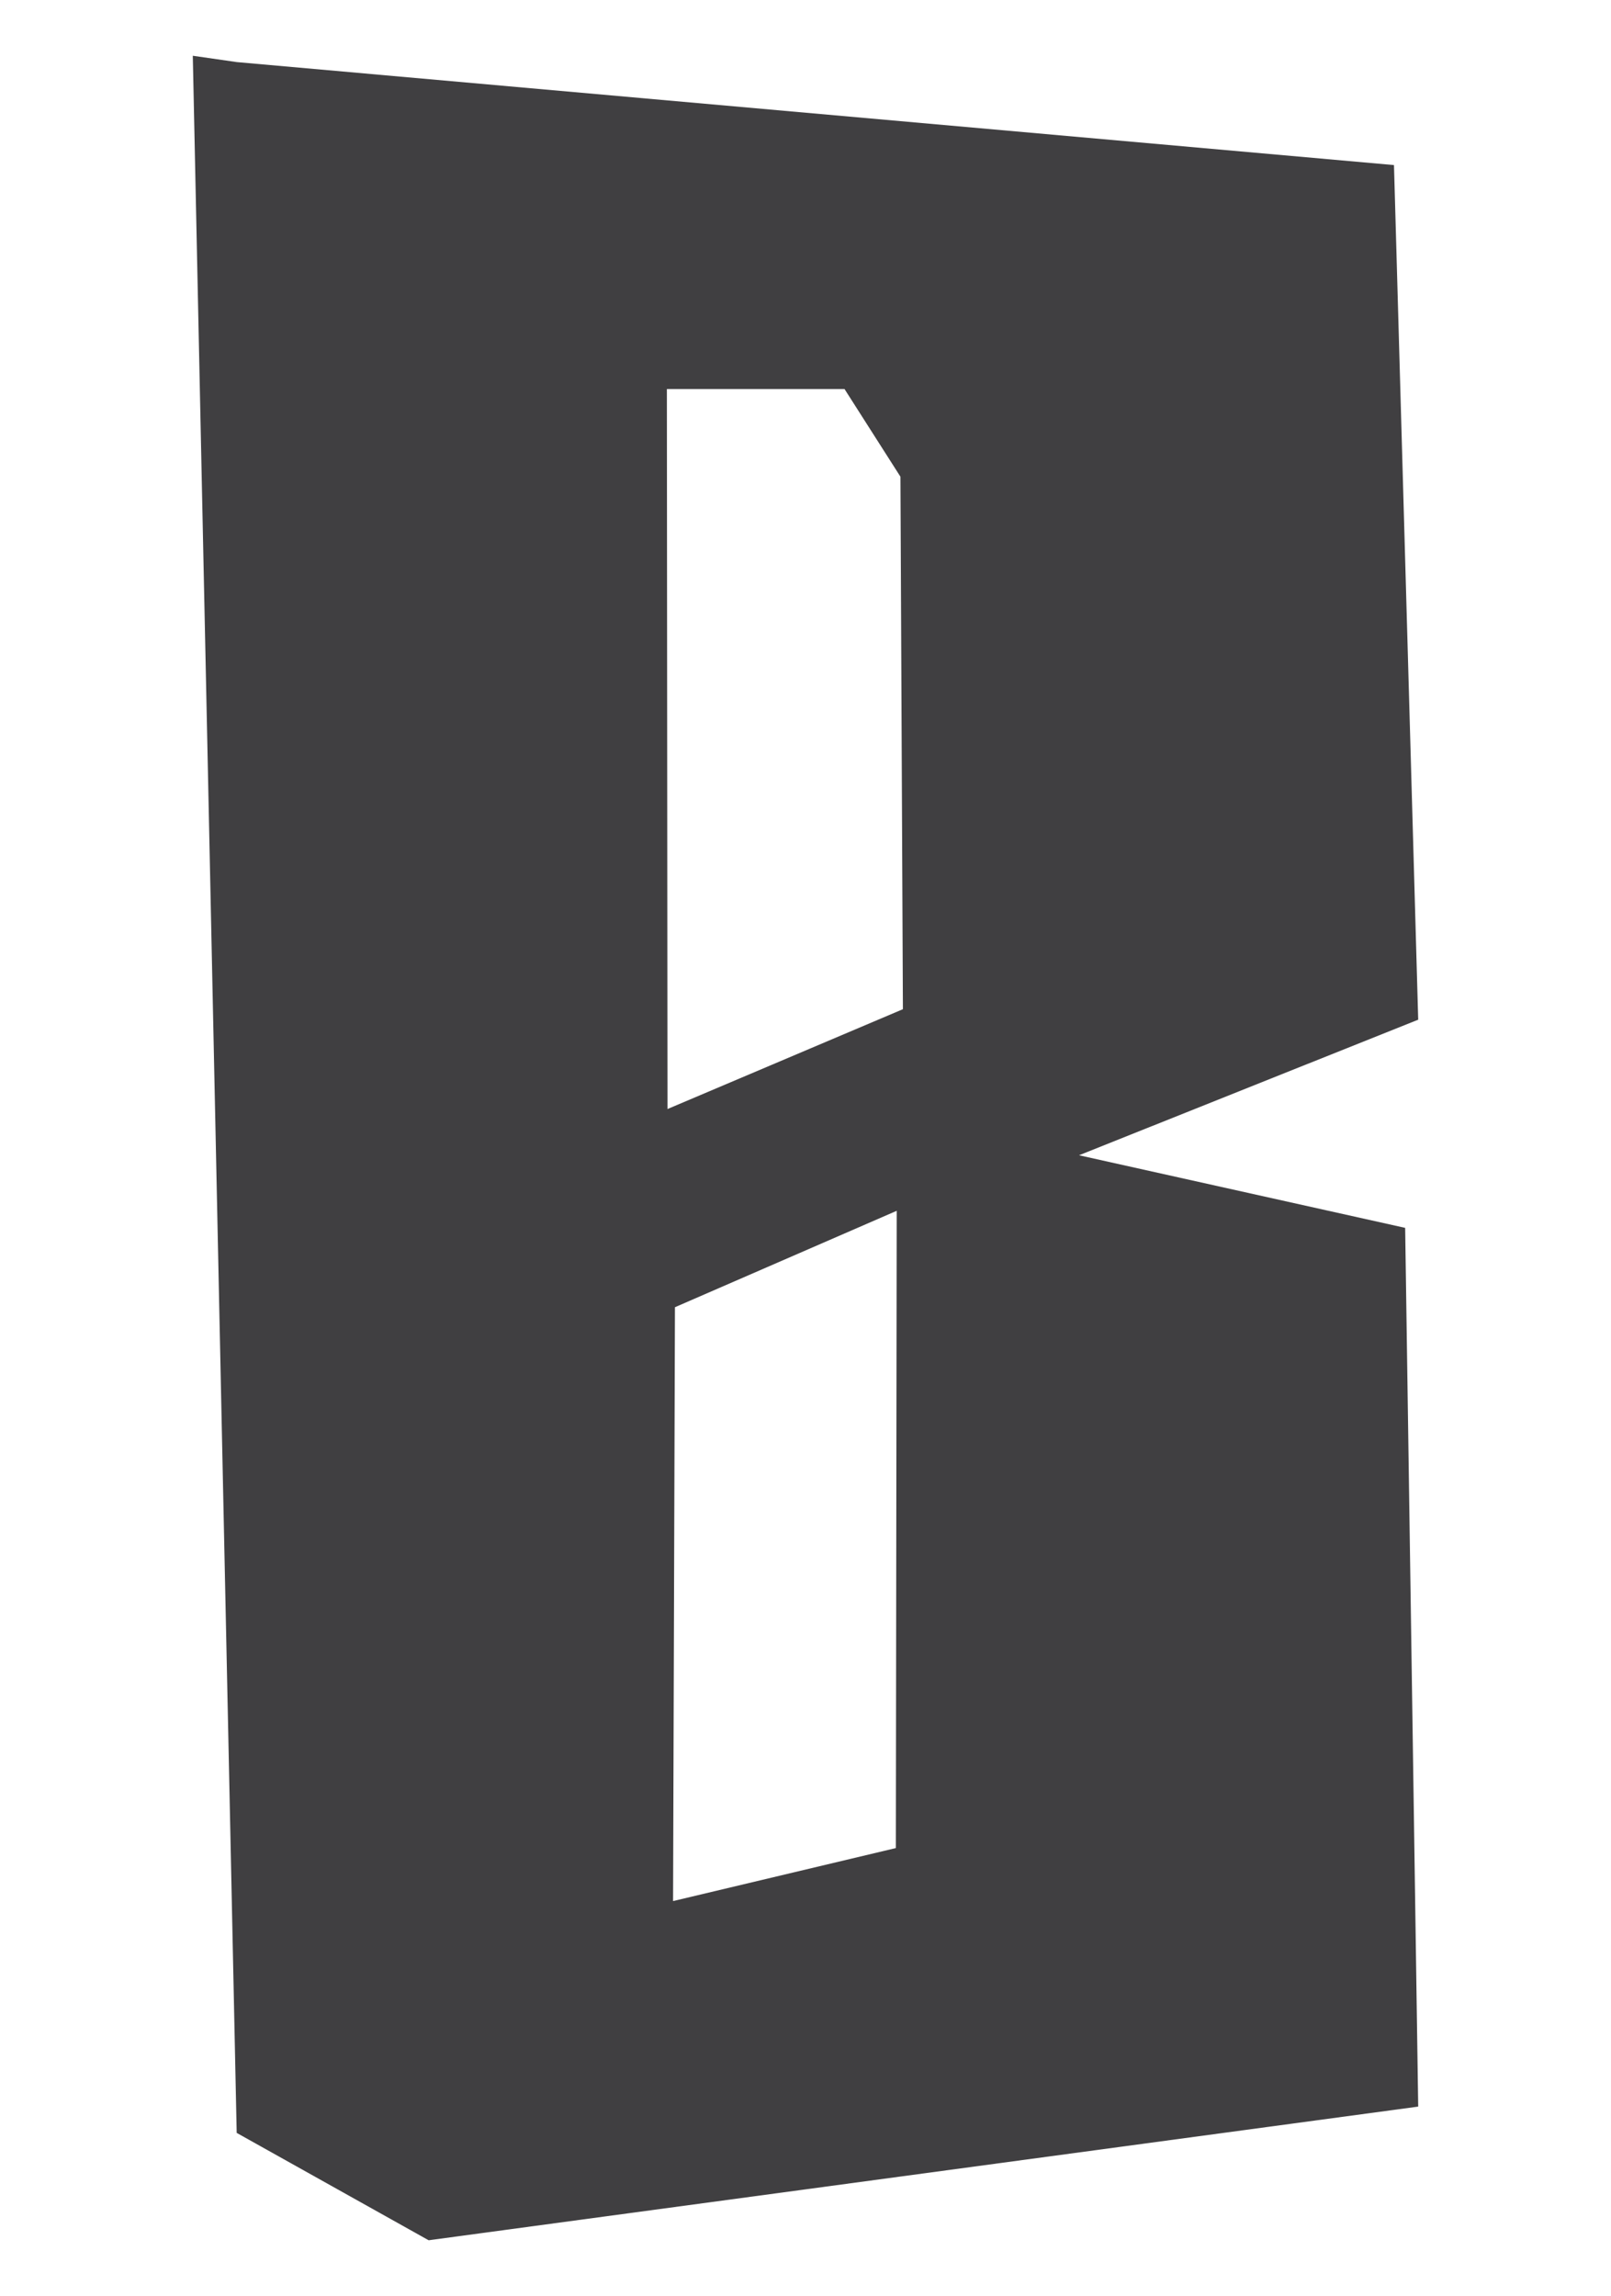 <?xml version="1.0" encoding="UTF-8" standalone="no"?>
<!DOCTYPE svg PUBLIC "-//W3C//DTD SVG 1.1//EN" "http://www.w3.org/Graphics/SVG/1.1/DTD/svg11.dtd">
<svg width="100%" height="100%" viewBox="0 0 1832 2611" version="1.1" xmlns="http://www.w3.org/2000/svg" xmlns:xlink="http://www.w3.org/1999/xlink" xml:space="preserve" xmlns:serif="http://www.serif.com/" style="fill-rule:evenodd;clip-rule:evenodd;stroke-linejoin:round;stroke-miterlimit:2;">
    <g id="Mesa-de-trabajo1" serif:id="Mesa de trabajo1" transform="matrix(1,0,0,1,-25.84,-25.287)">
        <rect x="25.84" y="25.287" width="1831.63" height="2610.37" style="fill:none;"/>
        <g transform="matrix(2.242,0,0,2.242,784.9,1375.11)">
            <path d="M0,-39.543L-0.312,-404.728L89.798,-404.728L118.155,-360.268L119.405,-90.178L0,-39.543ZM115.832,335.311L2.828,362.196L3.781,60.984L116.264,12.078L115.832,335.311ZM208.74,-16.091L380.773,-84.856L368.485,-518.334L-218.508,-570.573L-240.773,-573.783L-218.508,479.777L-121.148,534.24L380.773,466.439L374.156,20.735L208.74,-16.091Z" style="fill:rgb(64,63,65);fill-rule:nonzero;"/>
        </g>
    </g>
</svg>
